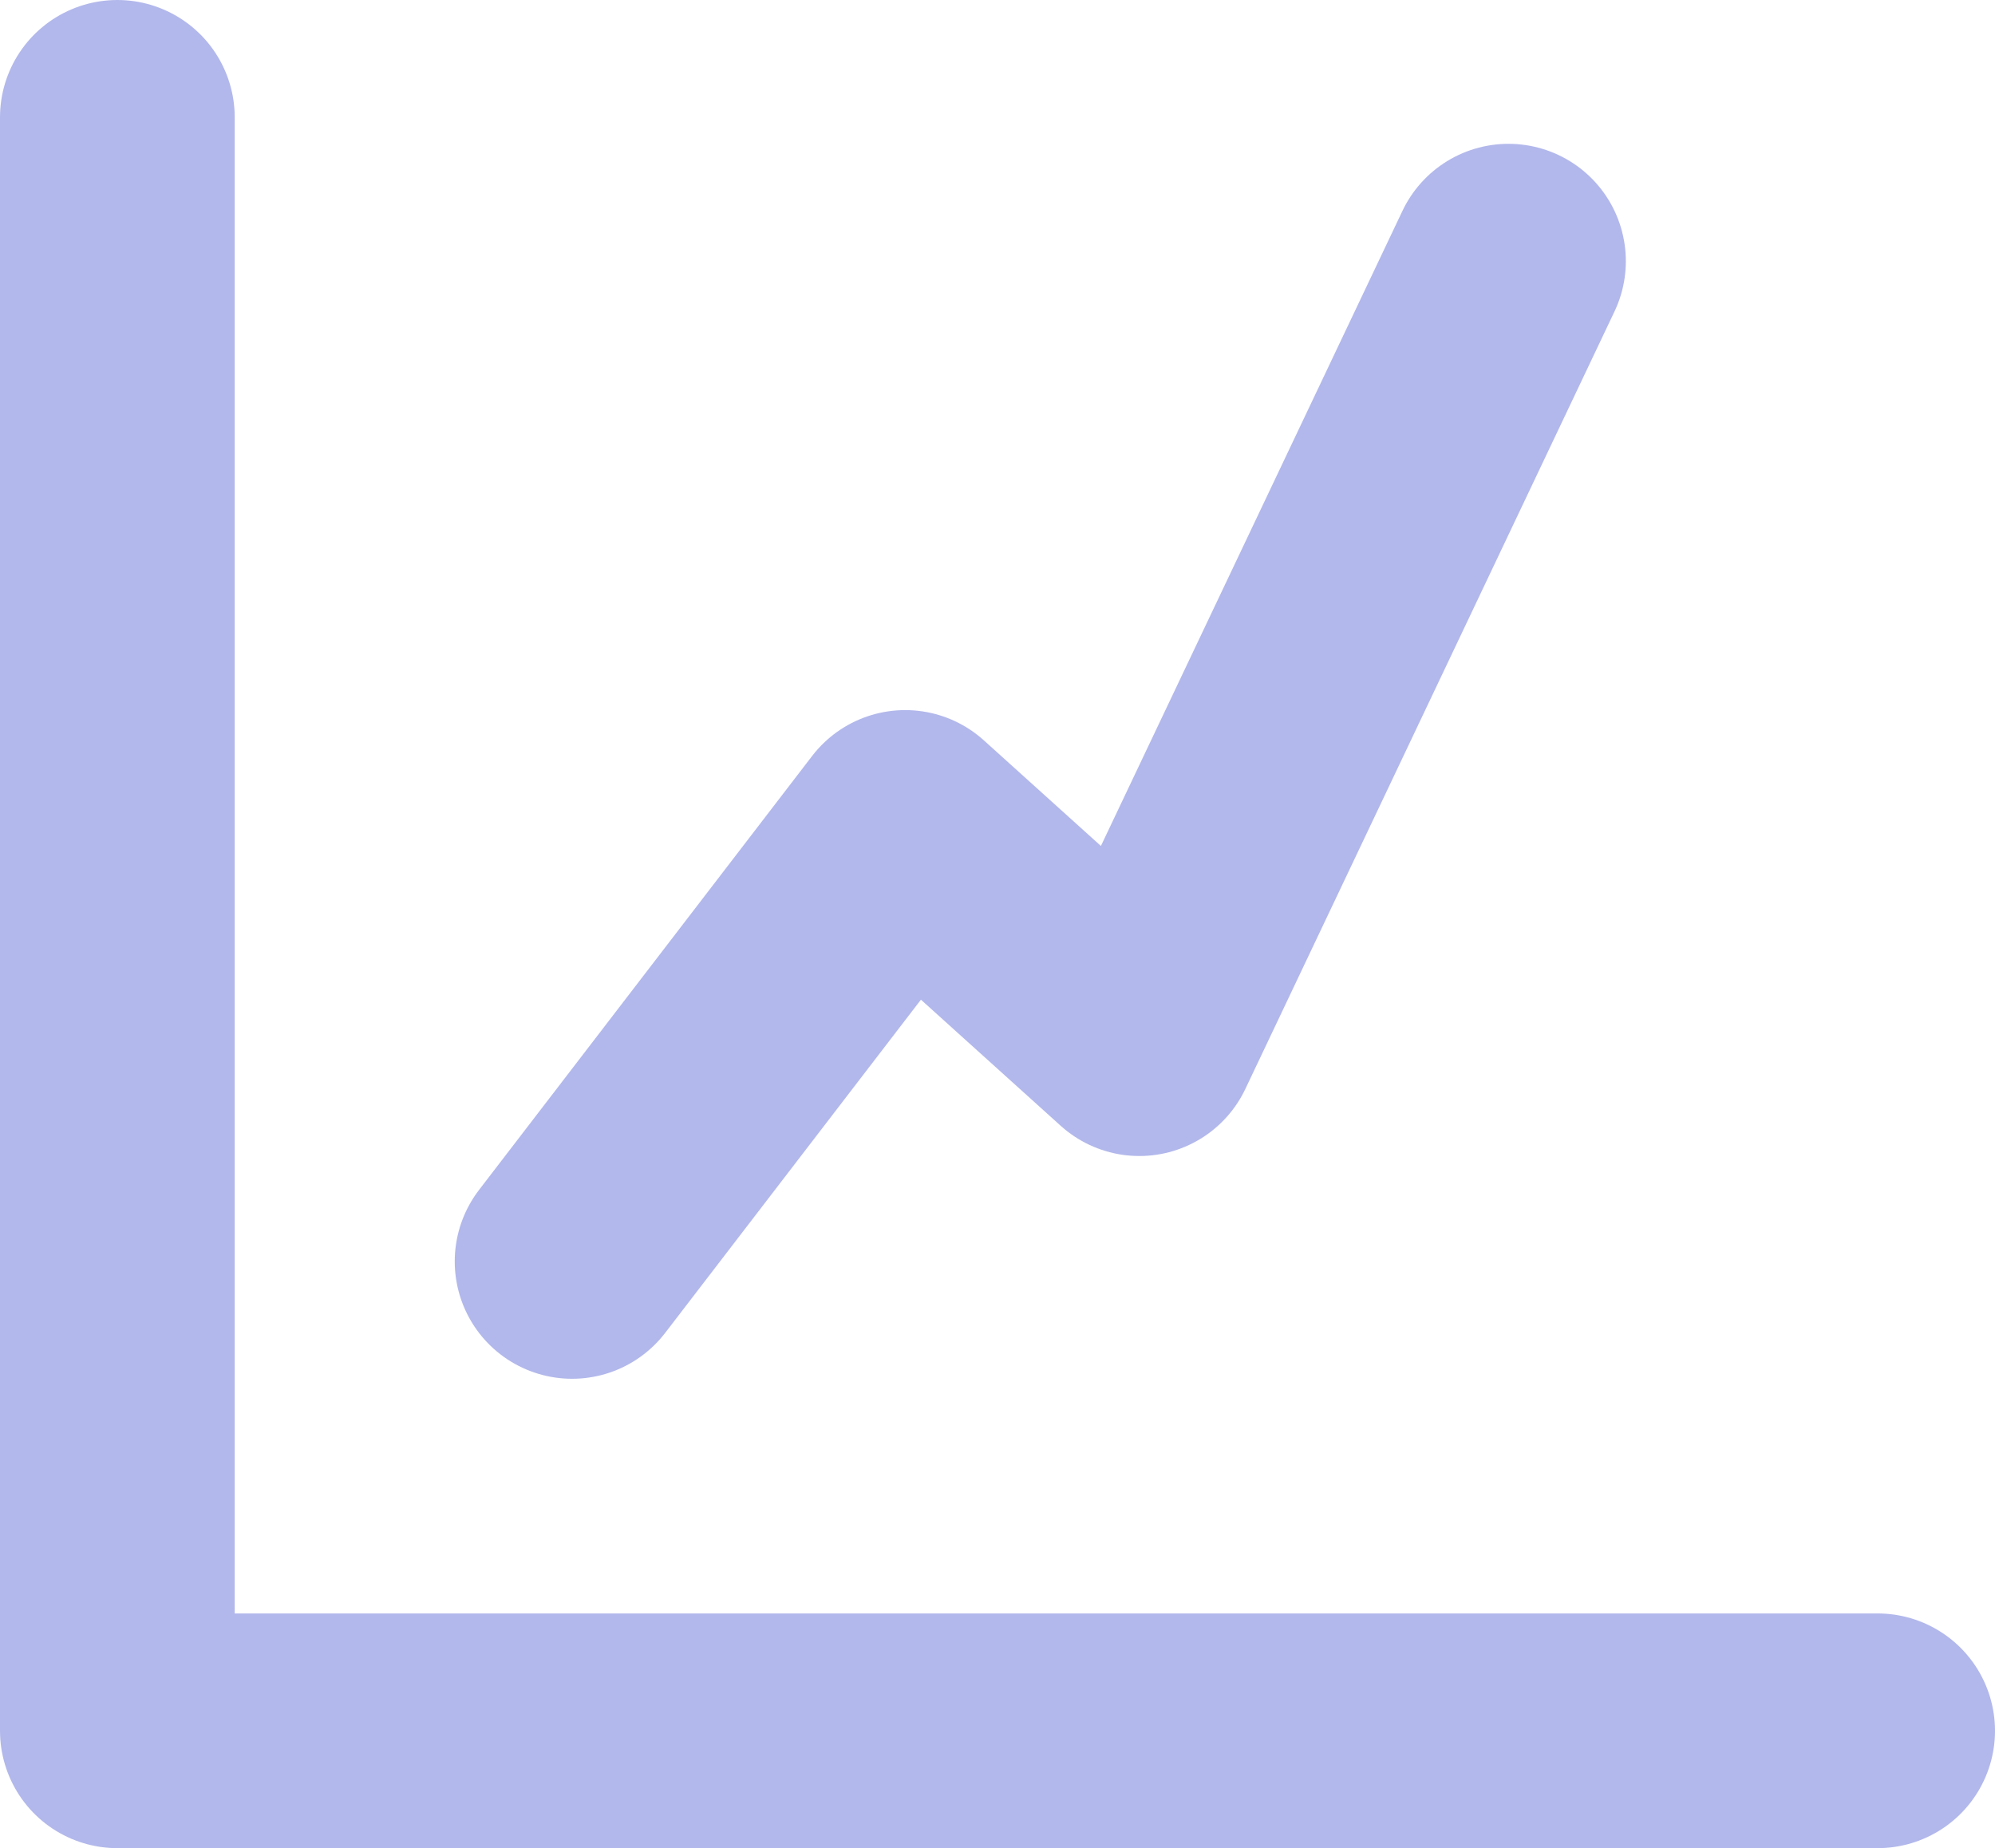 <svg width="136" height="126" viewBox="0 0 136 126" fill="none" xmlns="http://www.w3.org/2000/svg">
<path d="M8 8V118H128M39 86L61.708 56.412L77.668 70.813L102.834 17.805" stroke="#B2B8EB" stroke-width="16" stroke-linecap="round" stroke-linejoin="round"/>
</svg>
